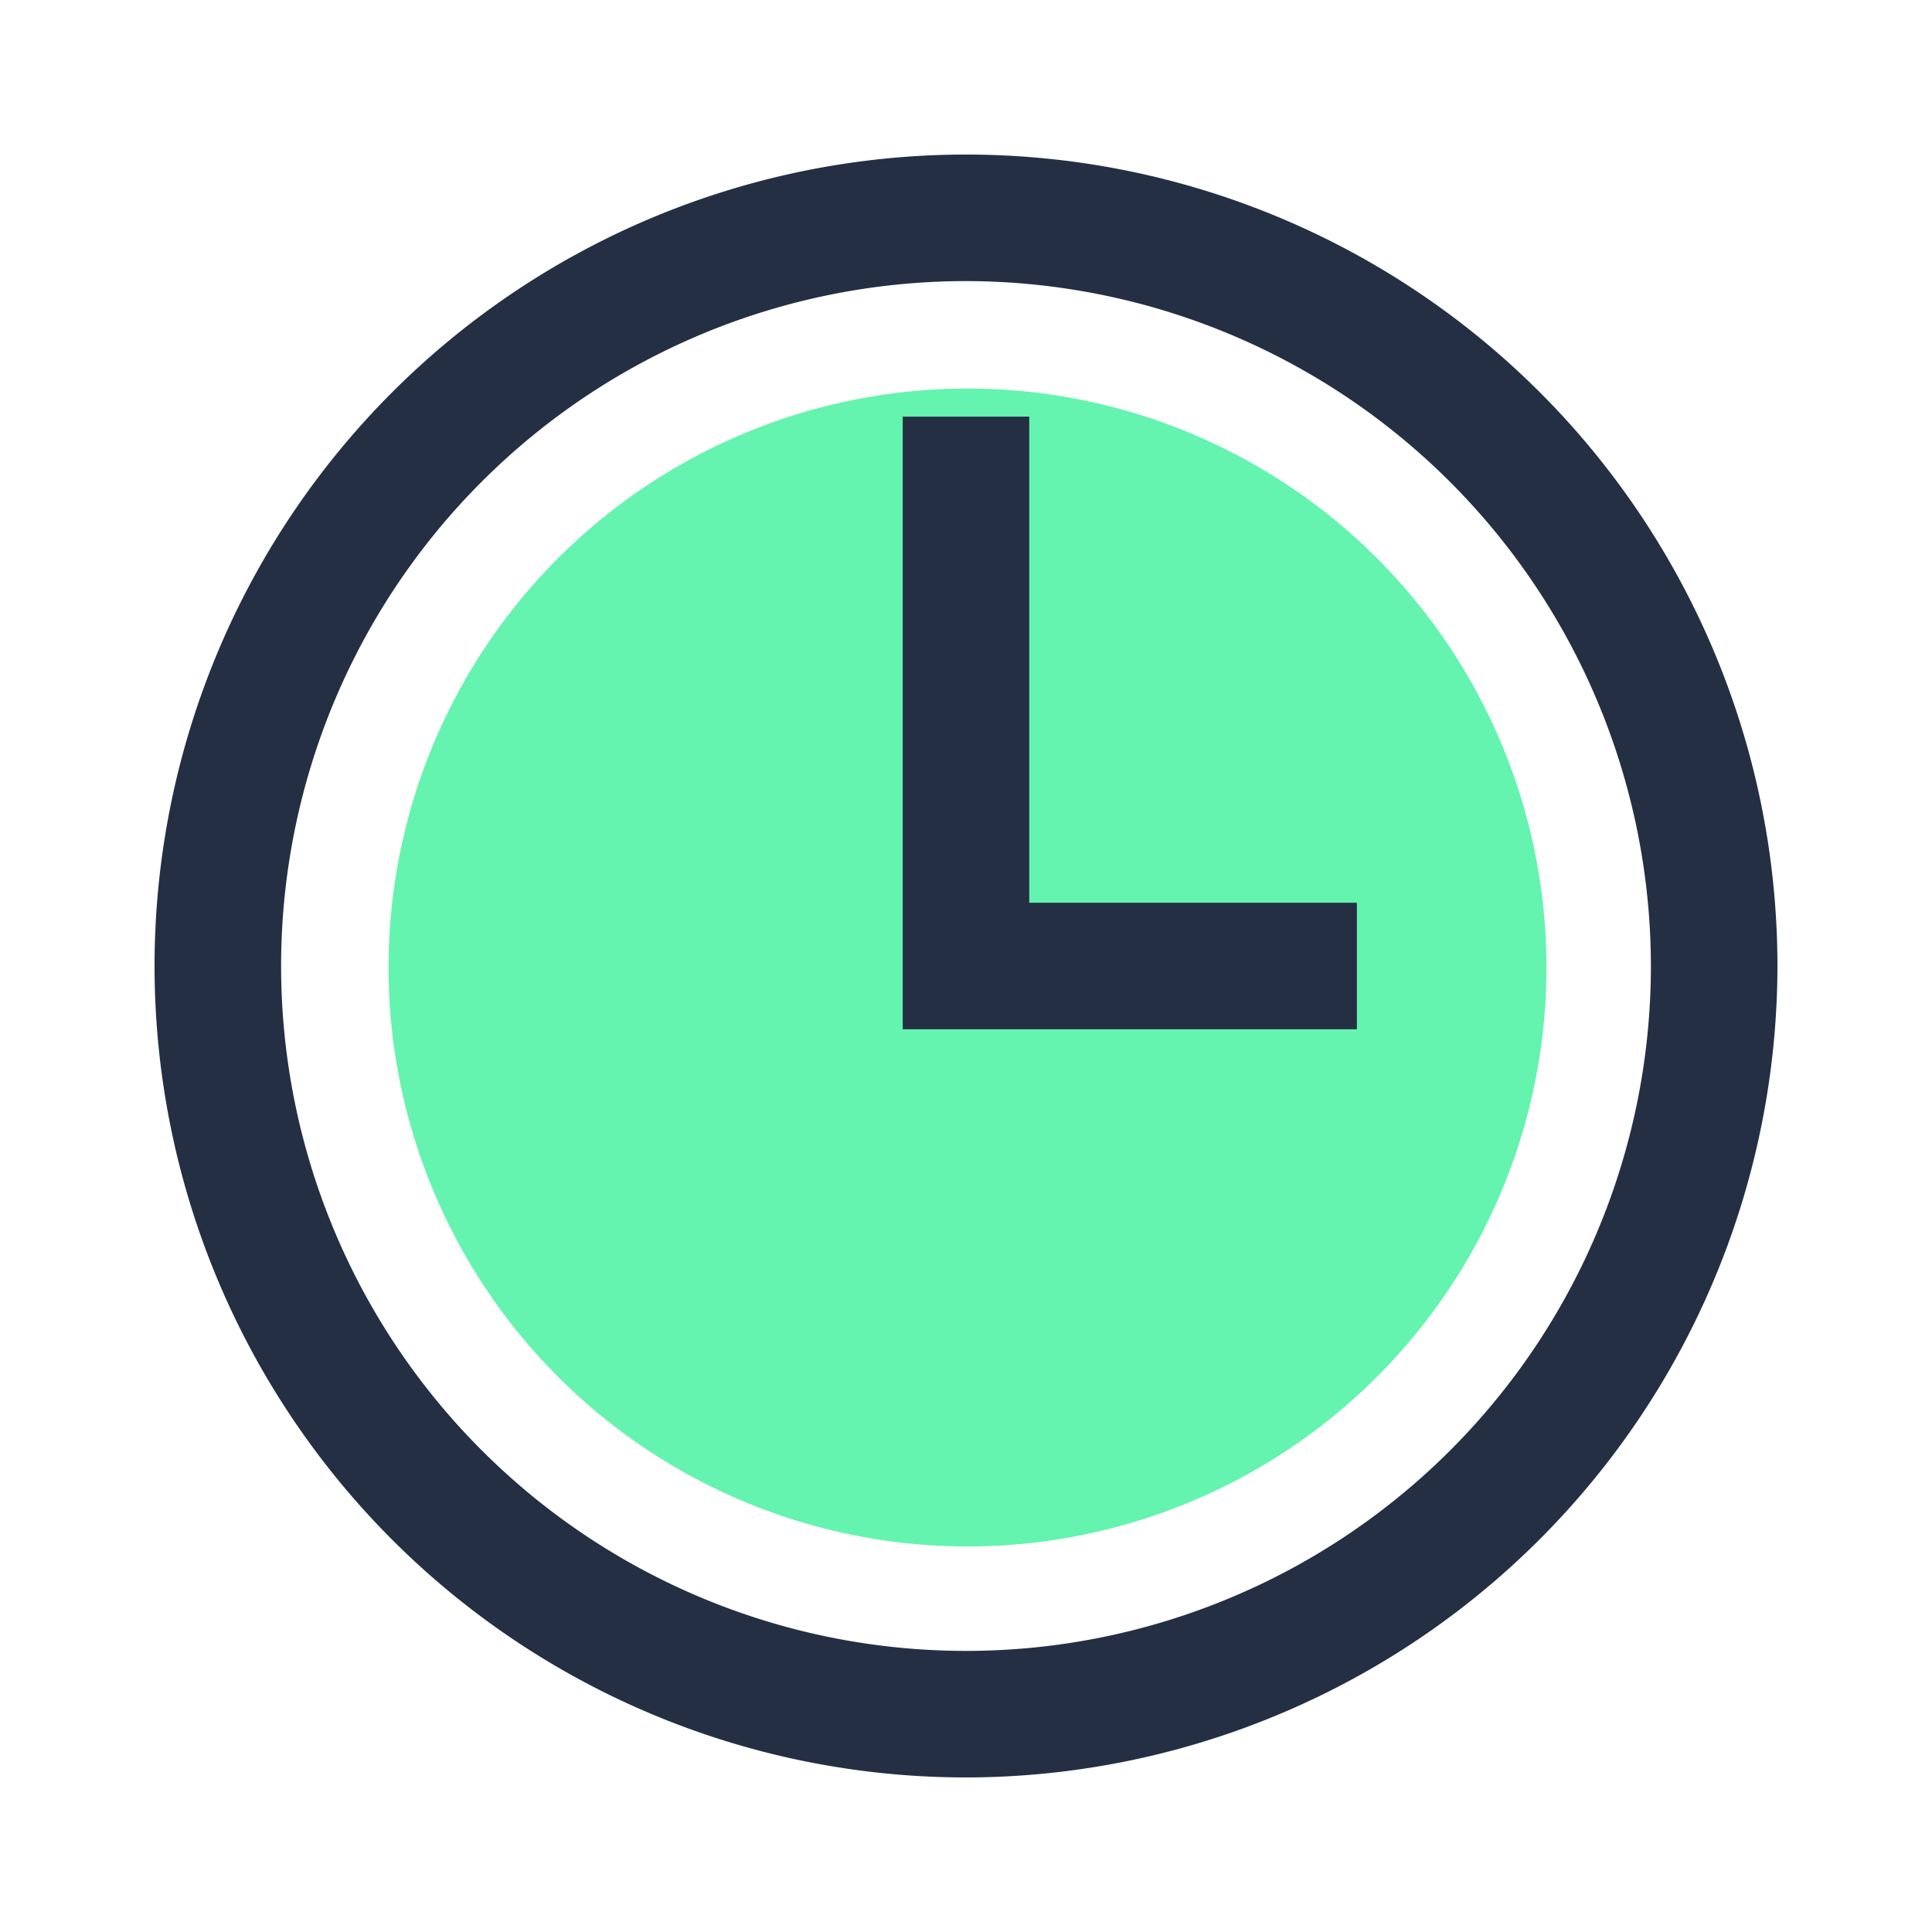 <?xml version="1.0" standalone="no"?><!DOCTYPE svg PUBLIC "-//W3C//DTD SVG 1.1//EN" "http://www.w3.org/Graphics/SVG/1.1/DTD/svg11.dtd"><svg t="1678891447638" class="icon" viewBox="0 0 1024 1024" version="1.1" xmlns="http://www.w3.org/2000/svg" p-id="2715" xmlns:xlink="http://www.w3.org/1999/xlink" width="200" height="200"><path d="M819.661 512.804a306.857 306.857 0 1 0-306.857 306.857 306.857 306.857 0 0 0 306.857-306.857z" fill="#64F4AF" p-id="2716"></path><path d="M512 942.08a430.08 430.08 0 1 1 430.08-430.08 430.566 430.566 0 0 1-430.08 430.08z m0-793.088a363.008 363.008 0 1 0 363.008 363.008A363.407 363.407 0 0 0 512 148.992z m207.206 396.544H478.454V220.826h67.072v257.633h173.66v67.072z" fill="#242F44" p-id="2717"></path></svg>